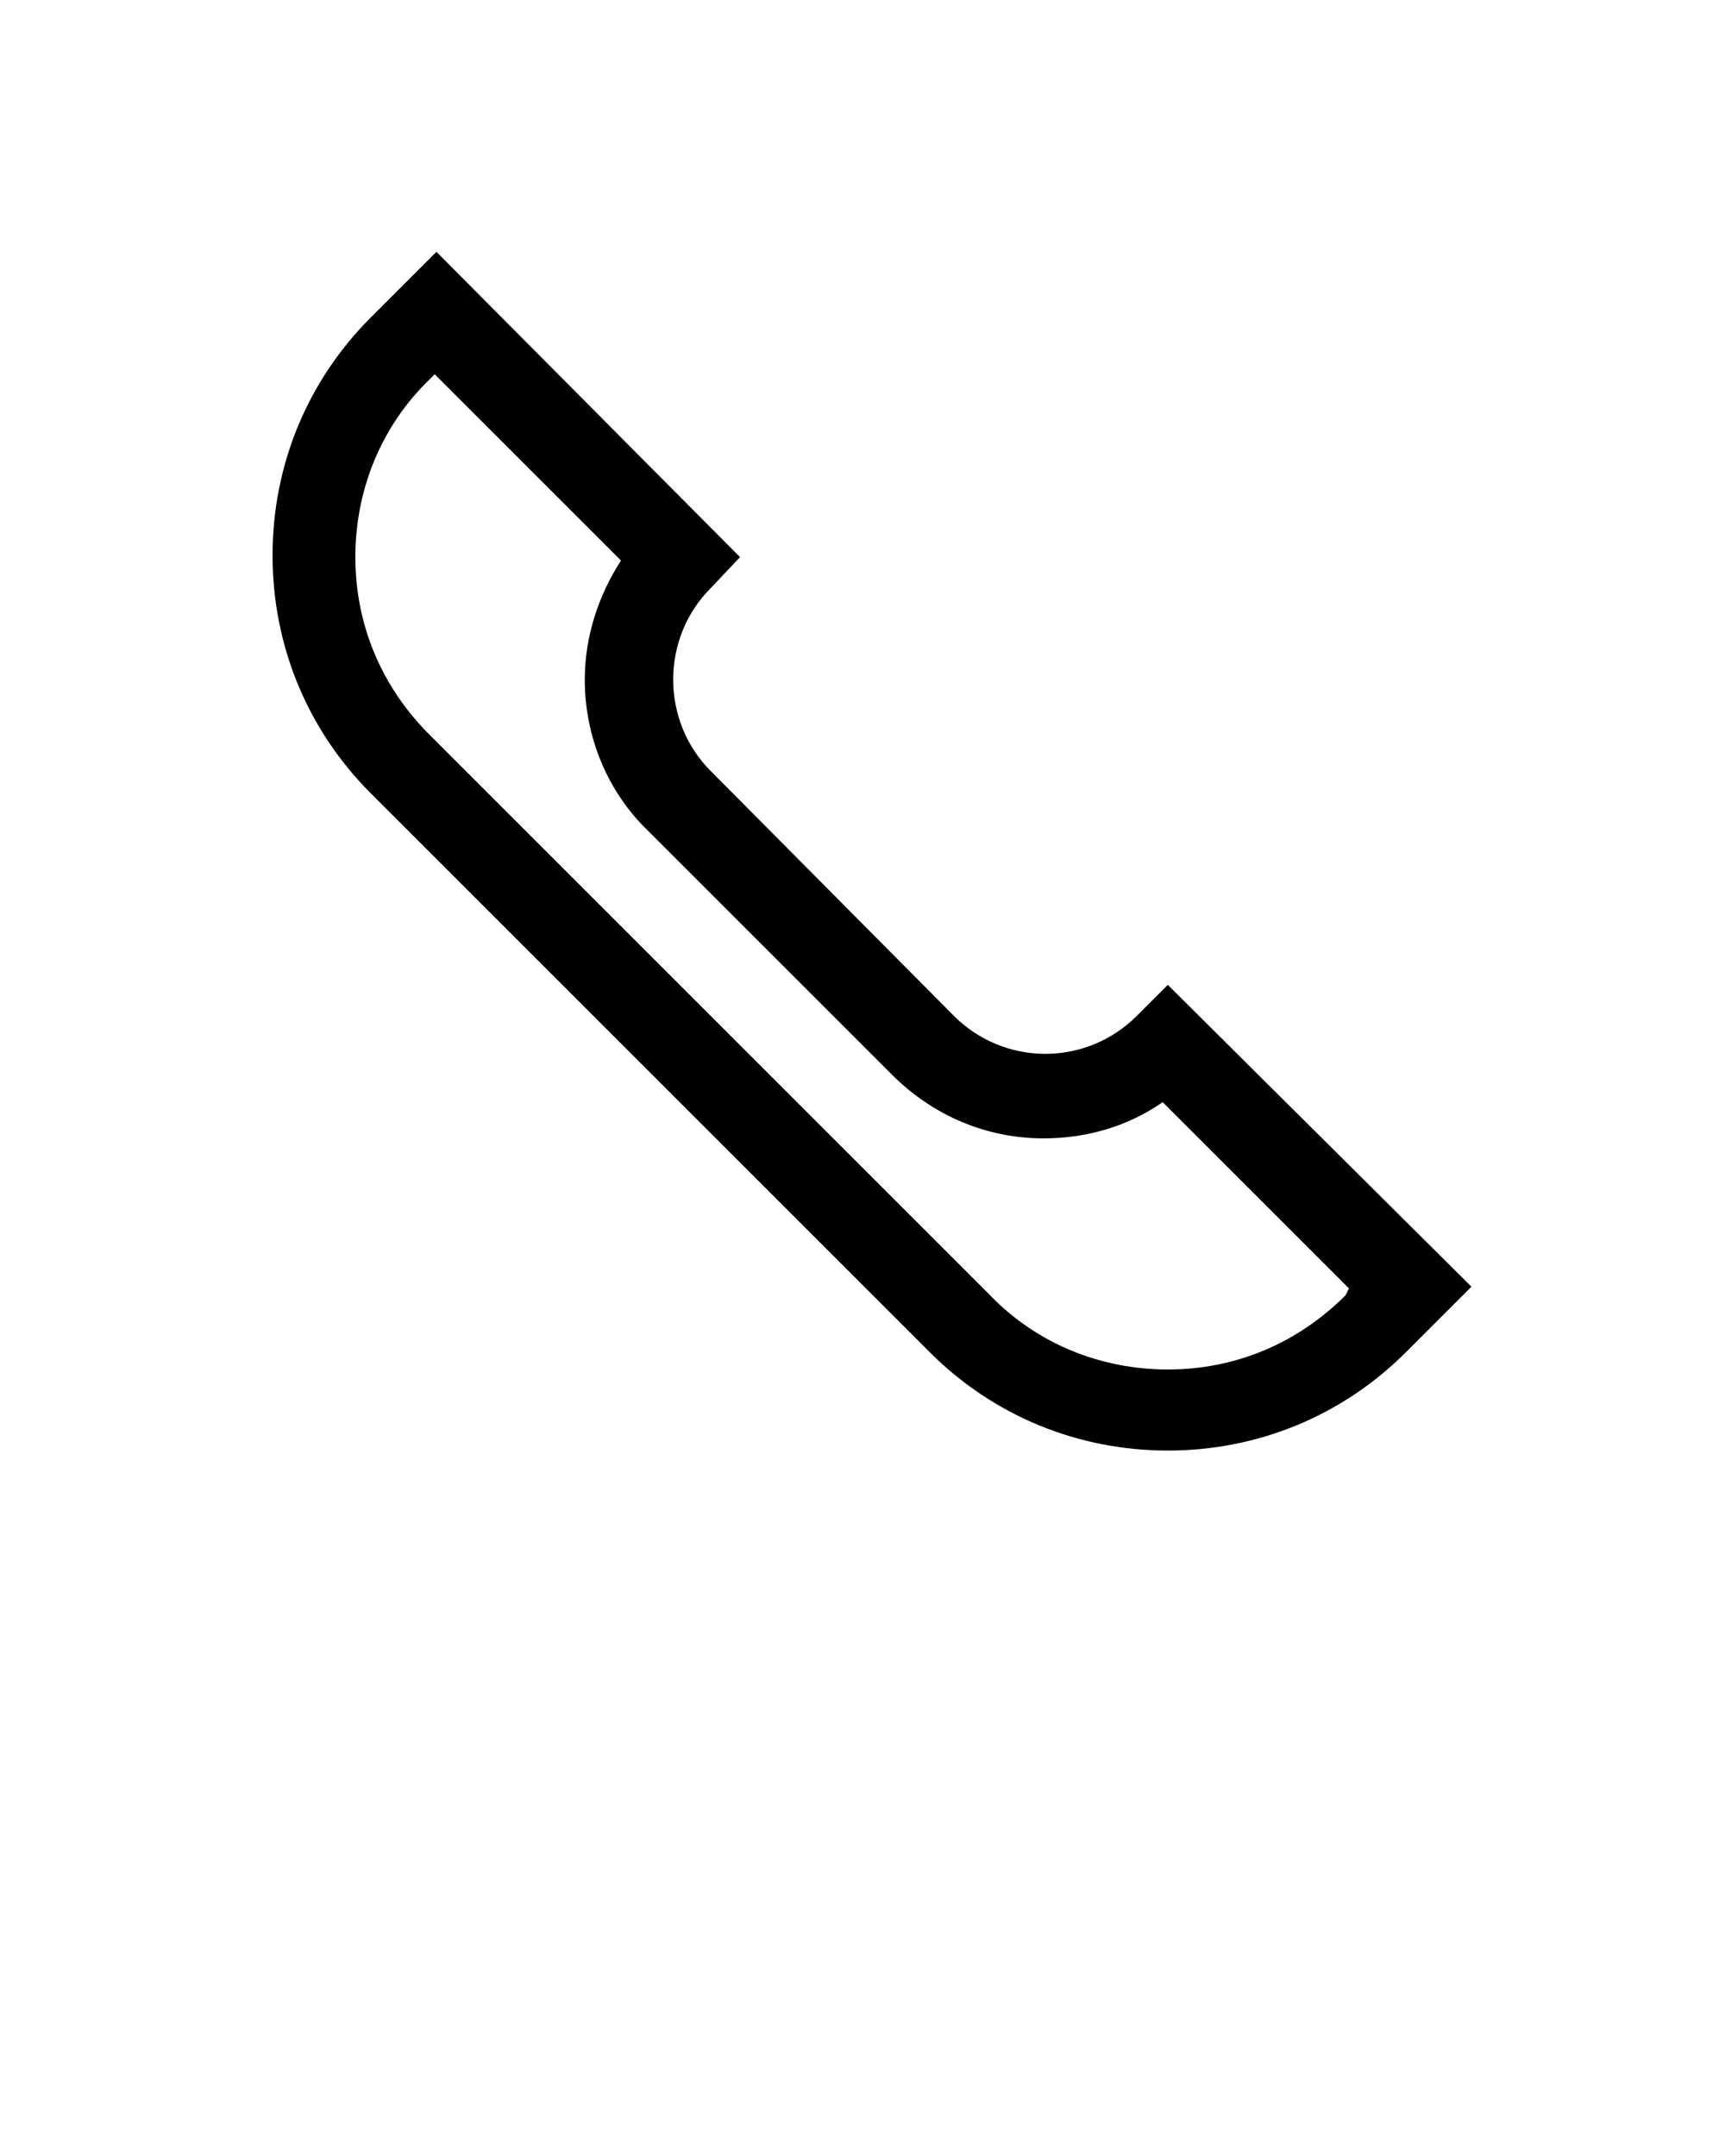 <?xml version="1.0" encoding="UTF-8" standalone="no"?>
<svg
   xmlns:dc="http://purl.org/dc/elements/1.1/"
   xmlns:cc="http://creativecommons.org/ns#"
   xmlns:rdf="http://www.w3.org/1999/02/22-rdf-syntax-ns#"
   xmlns:svg="http://www.w3.org/2000/svg"
   xmlns="http://www.w3.org/2000/svg"
   xmlns:sodipodi="http://sodipodi.sourceforge.net/DTD/sodipodi-0.dtd"
   xmlns:inkscape="http://www.inkscape.org/namespaces/inkscape"
   version="1.1"
   x="0px"
   y="0px"
   viewBox="0 0 100 125"
   enable-background="new 0 0 100 100"
   xml:space="preserve"
   id="svg2"
   inkscape:version="0.91 r13725"
   sodipodi:docname="noun_77705_cc.svg"><defs
     id="defs12" /><sodipodi:namedview
     pagecolor="#ffffff"
     bordercolor="#666666"
     borderopacity="1"
     objecttolerance="10"
     gridtolerance="10"
     guidetolerance="10"
     inkscape:pageopacity="0"
     inkscape:pageshadow="2"
     inkscape:window-width="640"
     inkscape:window-height="480"
     id="namedview10"
     showgrid="false"
     inkscape:zoom="1.888"
     inkscape:cx="50"
     inkscape:cy="62.5"
     inkscape:window-x="0"
     inkscape:window-y="23"
     inkscape:window-maximized="0"
     inkscape:current-layer="svg2" /><path
     d="M42.9,32.3L25.3,14.6l-3.8,3.8c-3.7,3.7-5.7,8.6-5.7,13.8s2,10.1,5.7,13.8l32.4,32.4c3.7,3.7,8.6,5.7,13.8,5.7  c5.2,0,10.1-2,13.8-5.7l3.8-3.8L67.7,57.1l-1.8,1.8c-1.4,1.4-3.3,2.2-5.3,2.2s-3.9-0.8-5.3-2.2L41.2,44.7c-2.9-2.9-2.9-7.7,0-10.6  L42.9,32.3z M78,75.1c-2.8,2.8-6.4,4.3-10.3,4.3c-3.9,0-7.6-1.5-10.3-4.3L24.9,42.6c-2.8-2.8-4.3-6.4-4.3-10.3s1.5-7.6,4.3-10.3  l0.3-0.3L36,32.5c-1.3,2-2.1,4.4-2.1,6.9c0,3.3,1.3,6.5,3.7,8.8l14.1,14.1c2.4,2.4,5.5,3.7,8.8,3.7c2.5,0,4.9-0.7,6.9-2.1l10.8,10.8  L78,75.1z"
     id="path4" /></svg>